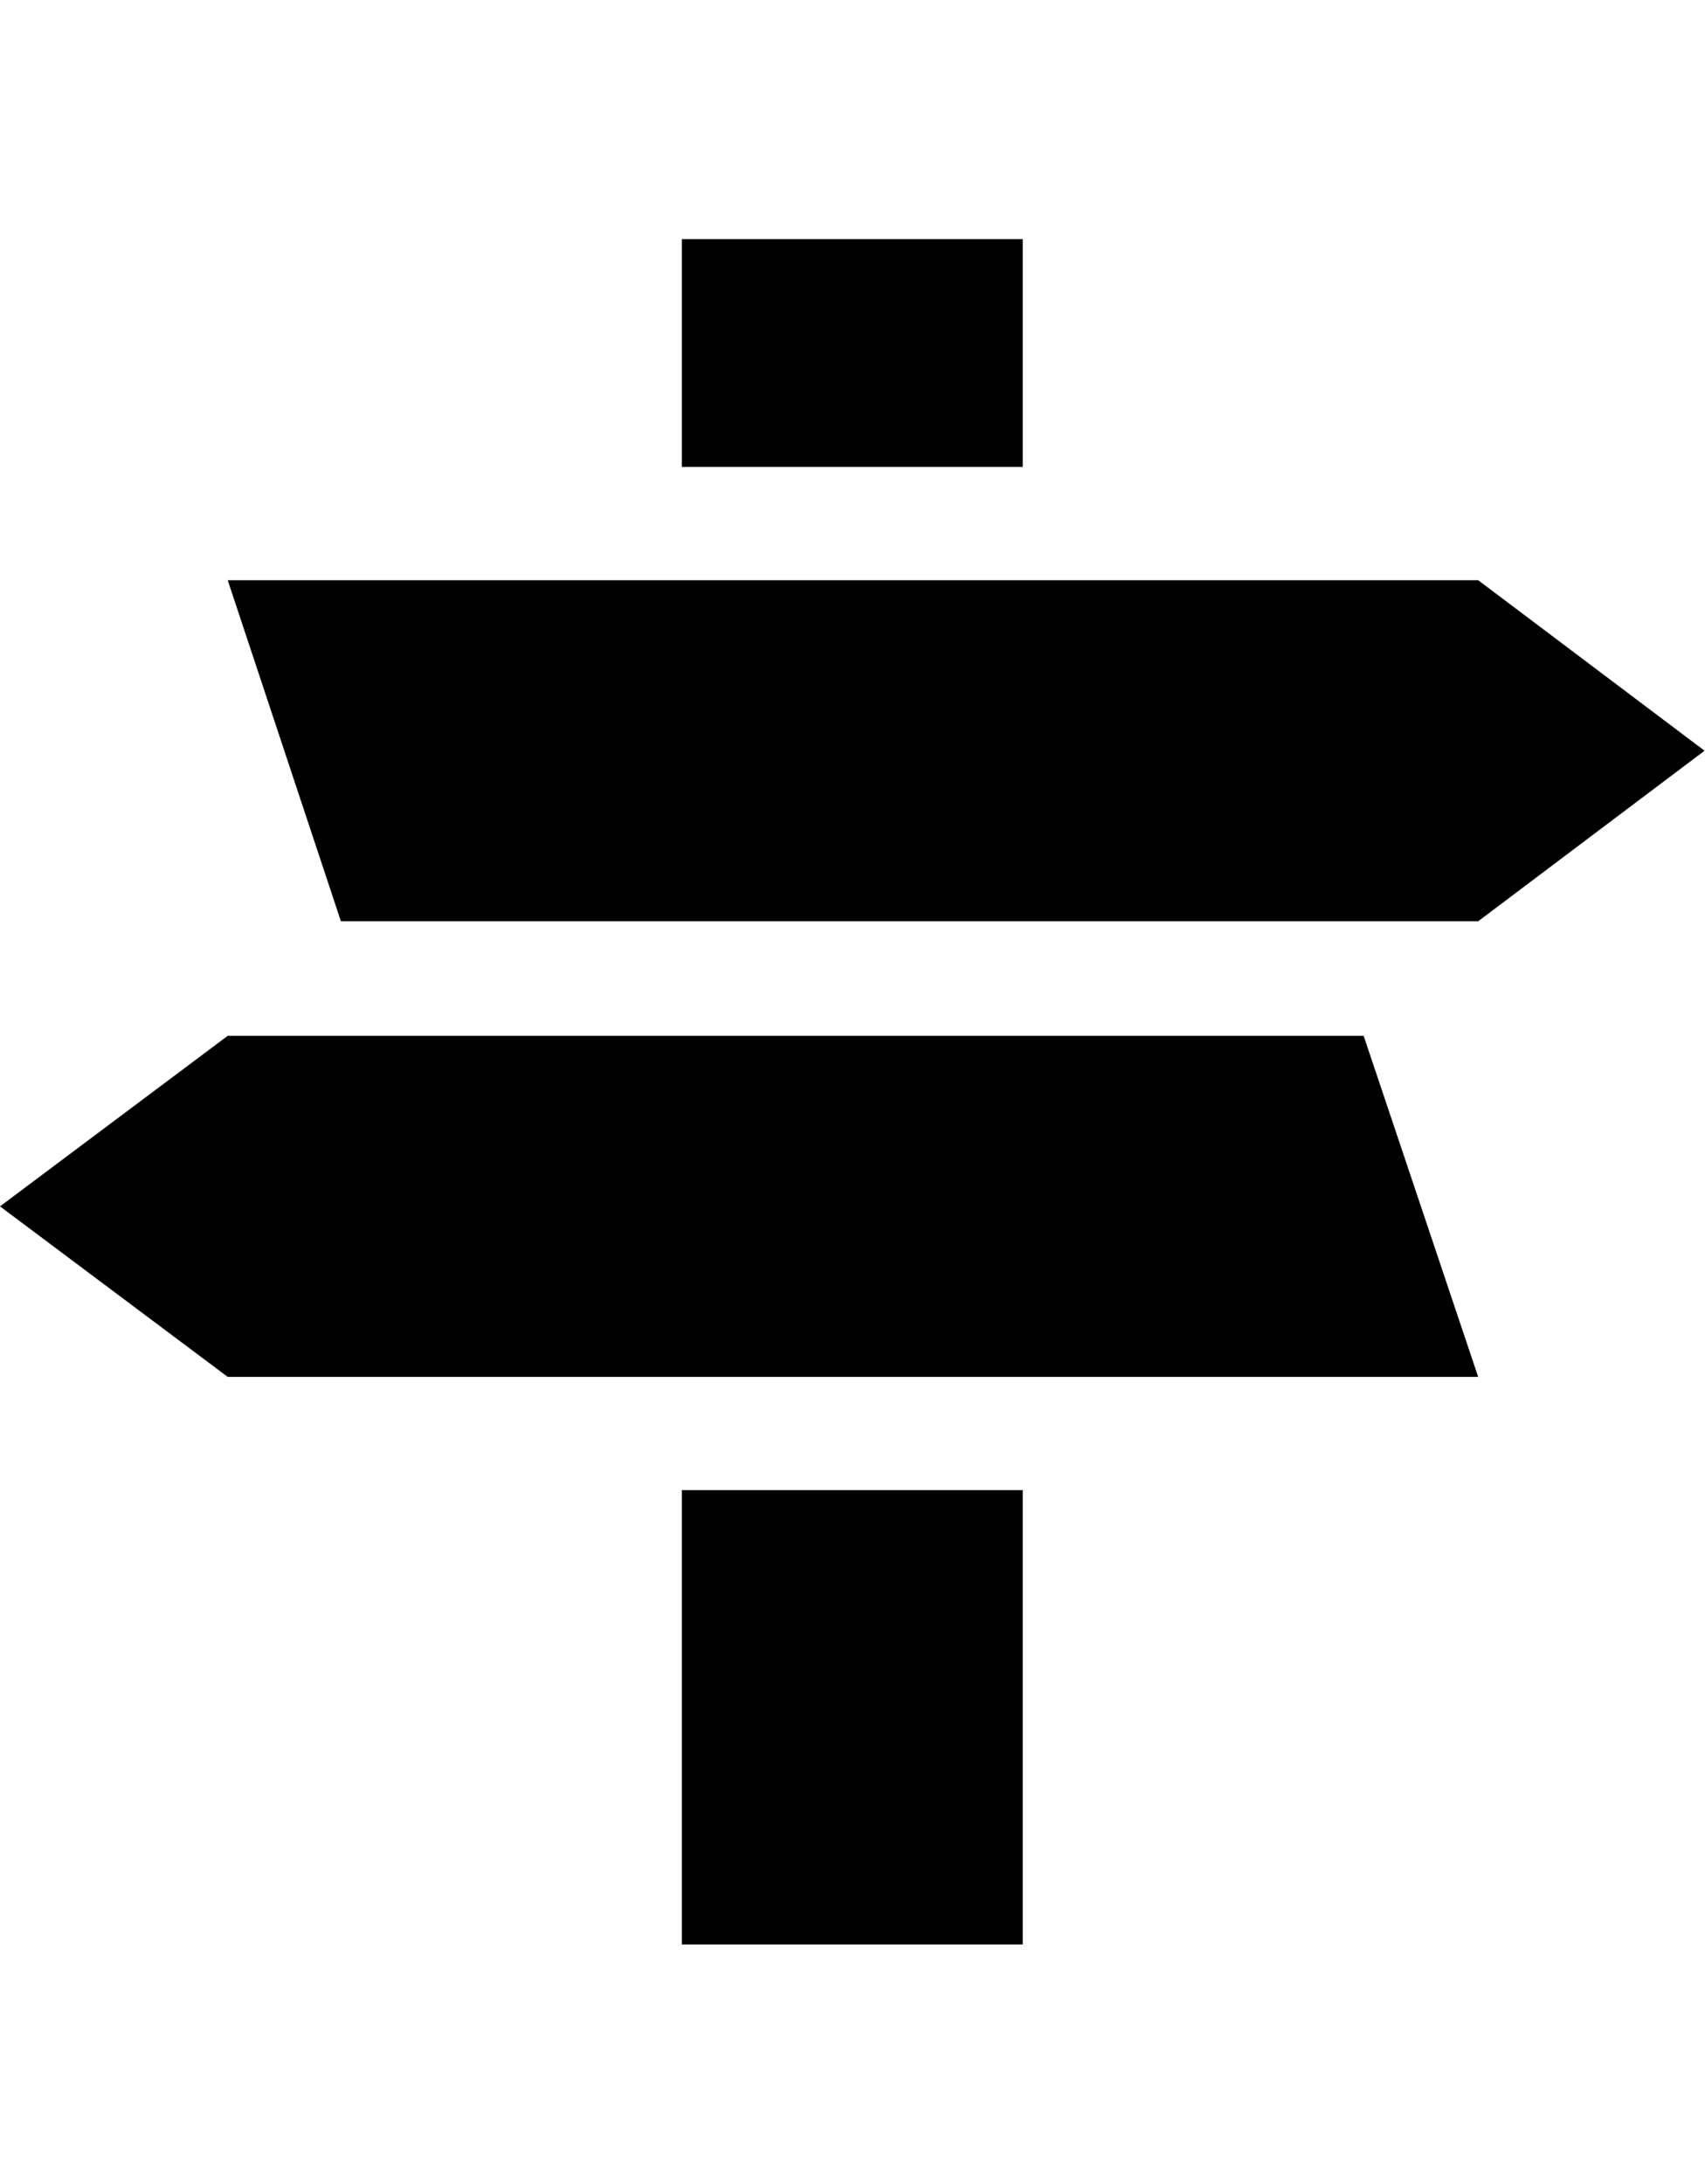 <svg height="1000" width="781" xmlns="http://www.w3.org/2000/svg"><path d="M0 552.36l104.31-78.08l520.33 0l52.46 156.16l-572.79 0zm104.31-286.7l572.79 0l103.7 78.08-103.7 78.08l-520.94 0zm208.01 624.64l0-208.01l156.16 0l0 208.01l-156.16 0zm0-676.49l0-104.31l156.16 0l0 104.31l-156.16 0z"/></svg>